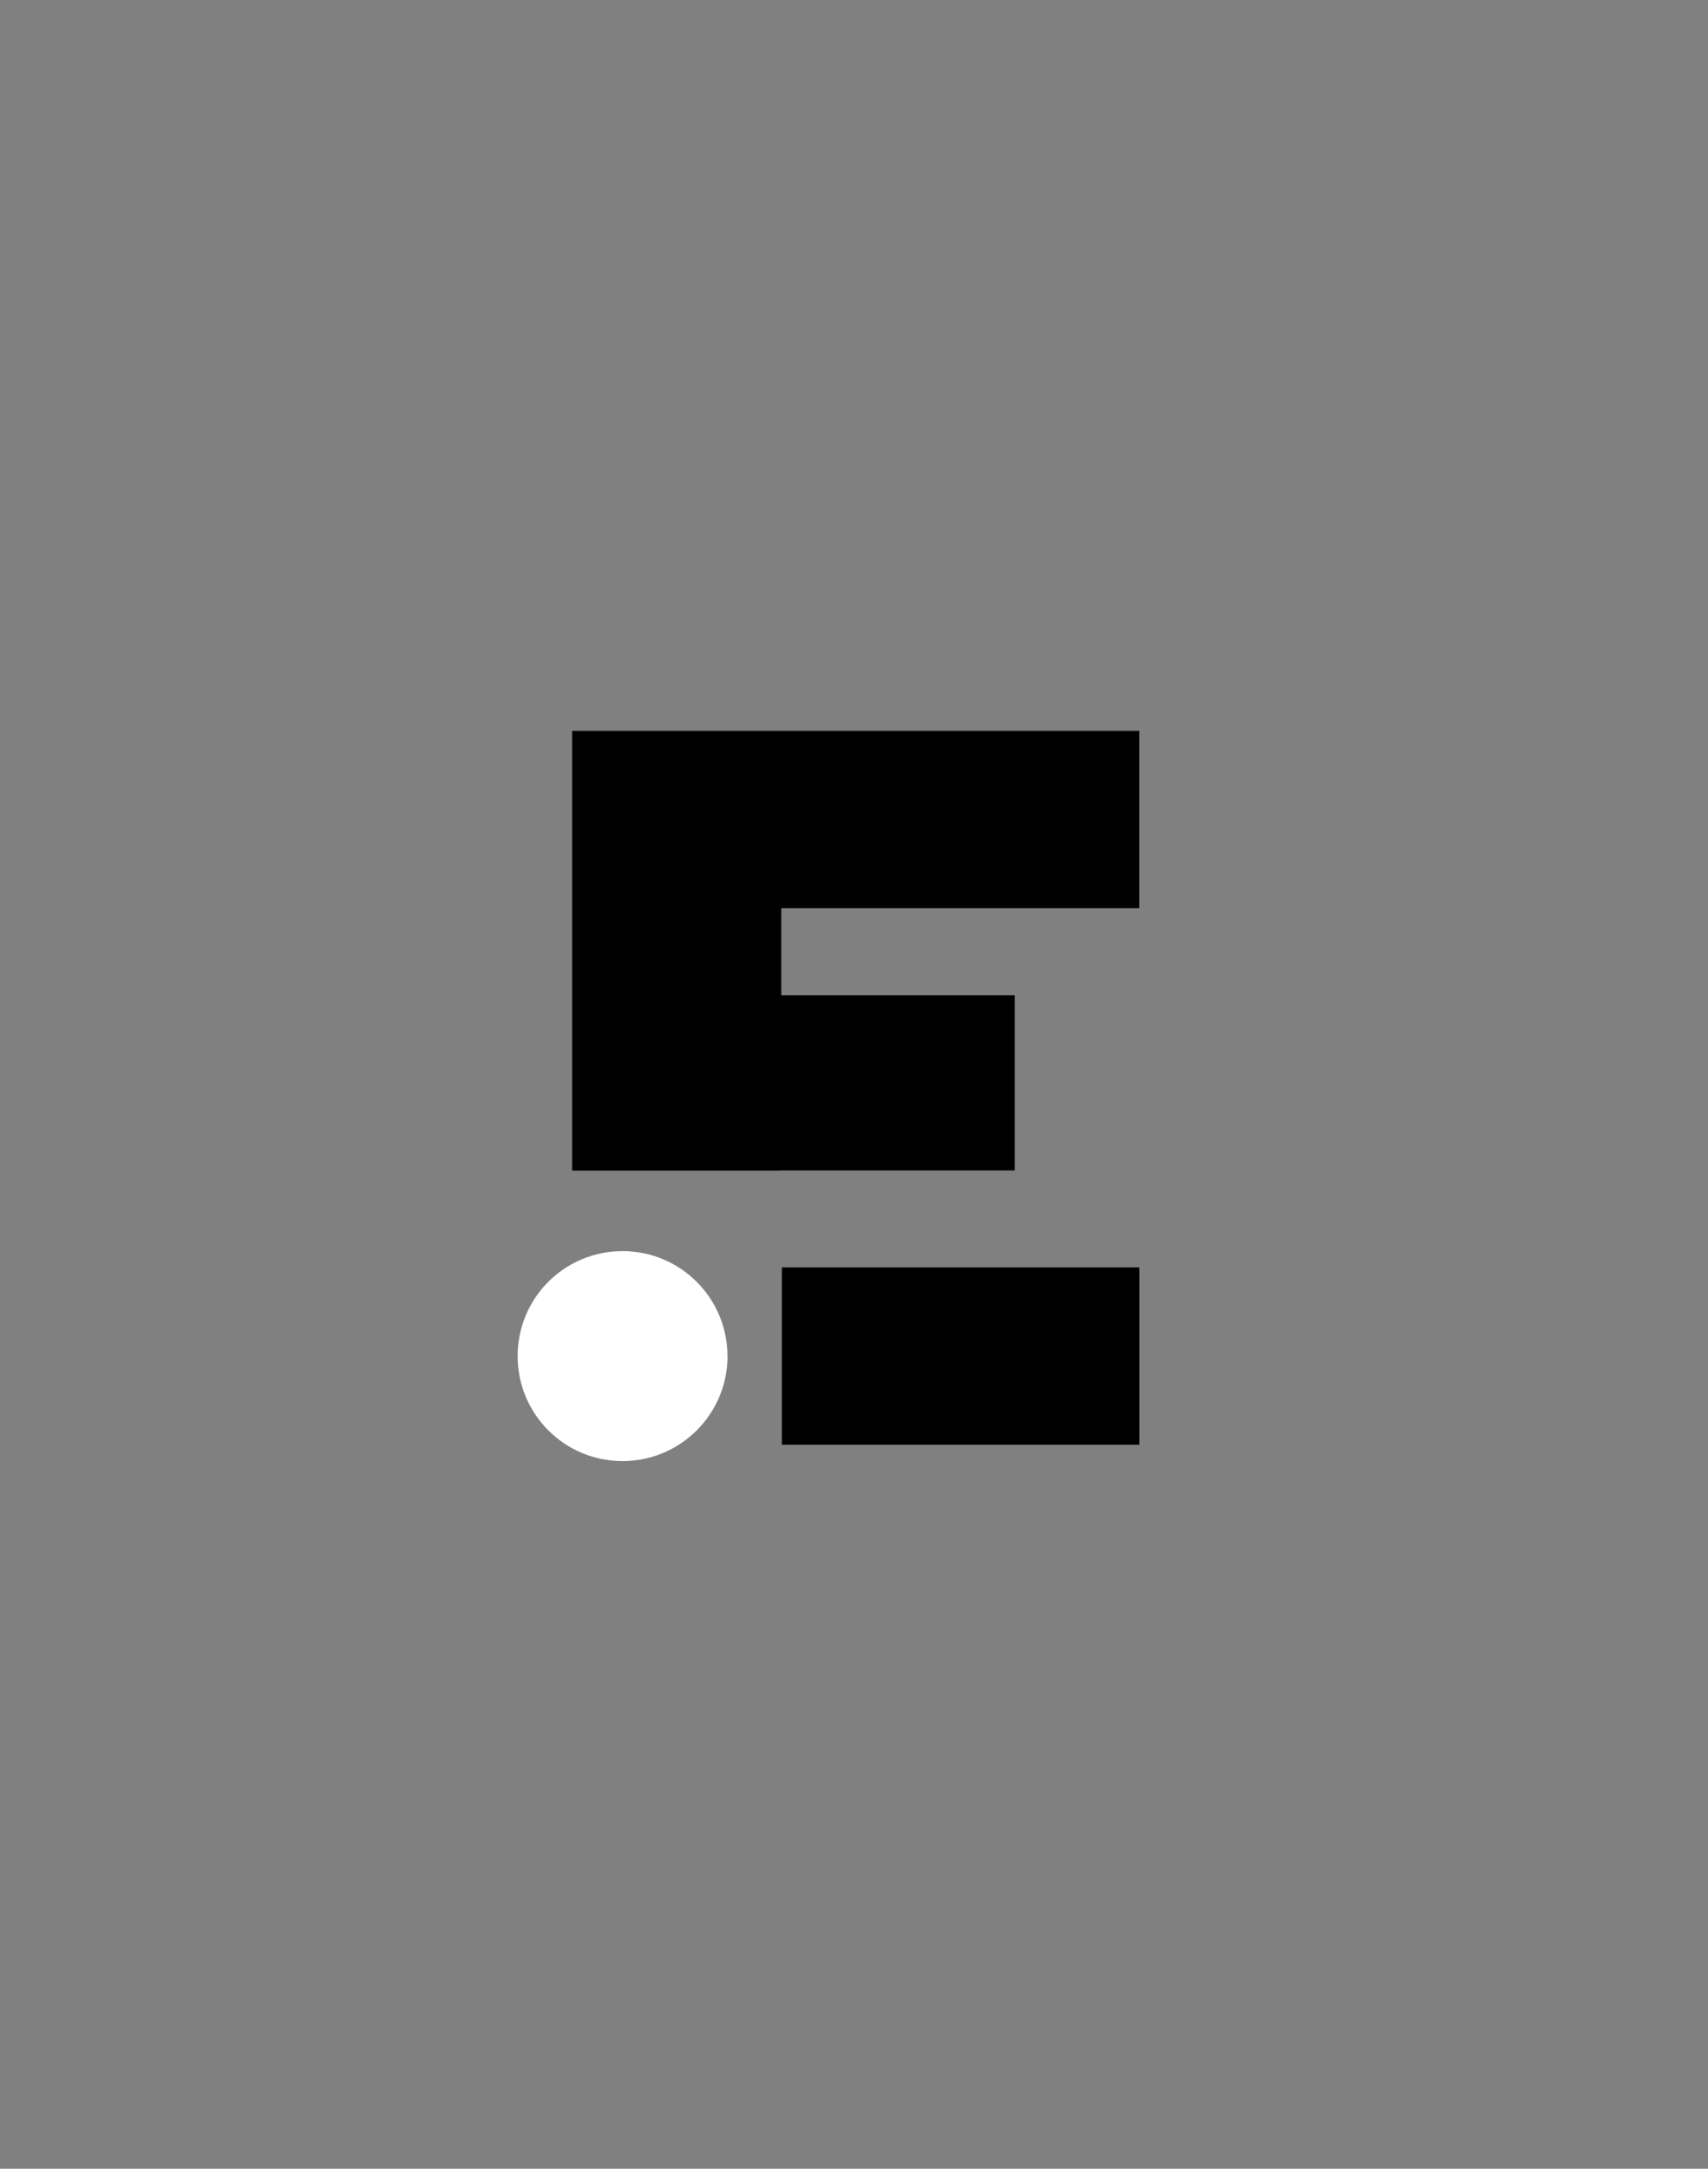 <svg id="Layer_1" data-name="Layer 1" xmlns="http://www.w3.org/2000/svg" viewBox="0 0 193 245">
  <rect x="0" y="0" width="193" height="245" fill="#808080" stroke="none"/>
  <path fill="currentColor"
    d="M88.28,132.23h26.38v-19.79h-26.38v-9.84h40.45v-20.03h-64.08v49.68h23.63Z"></path>
  <path fill="currentColor" d="M128.74,143.18h-40.39v20.03h40.39v-20.03Z"></path>
  <path fill="white"
    d="M82.2,153.2c0-6.55-5.3-11.86-11.86-11.86s-11.85,5.3-11.85,11.86,5.3,11.86,11.85,11.86h.01c6.55,0,11.86-5.32,11.86-11.86h-.01Z"></path>
</svg>